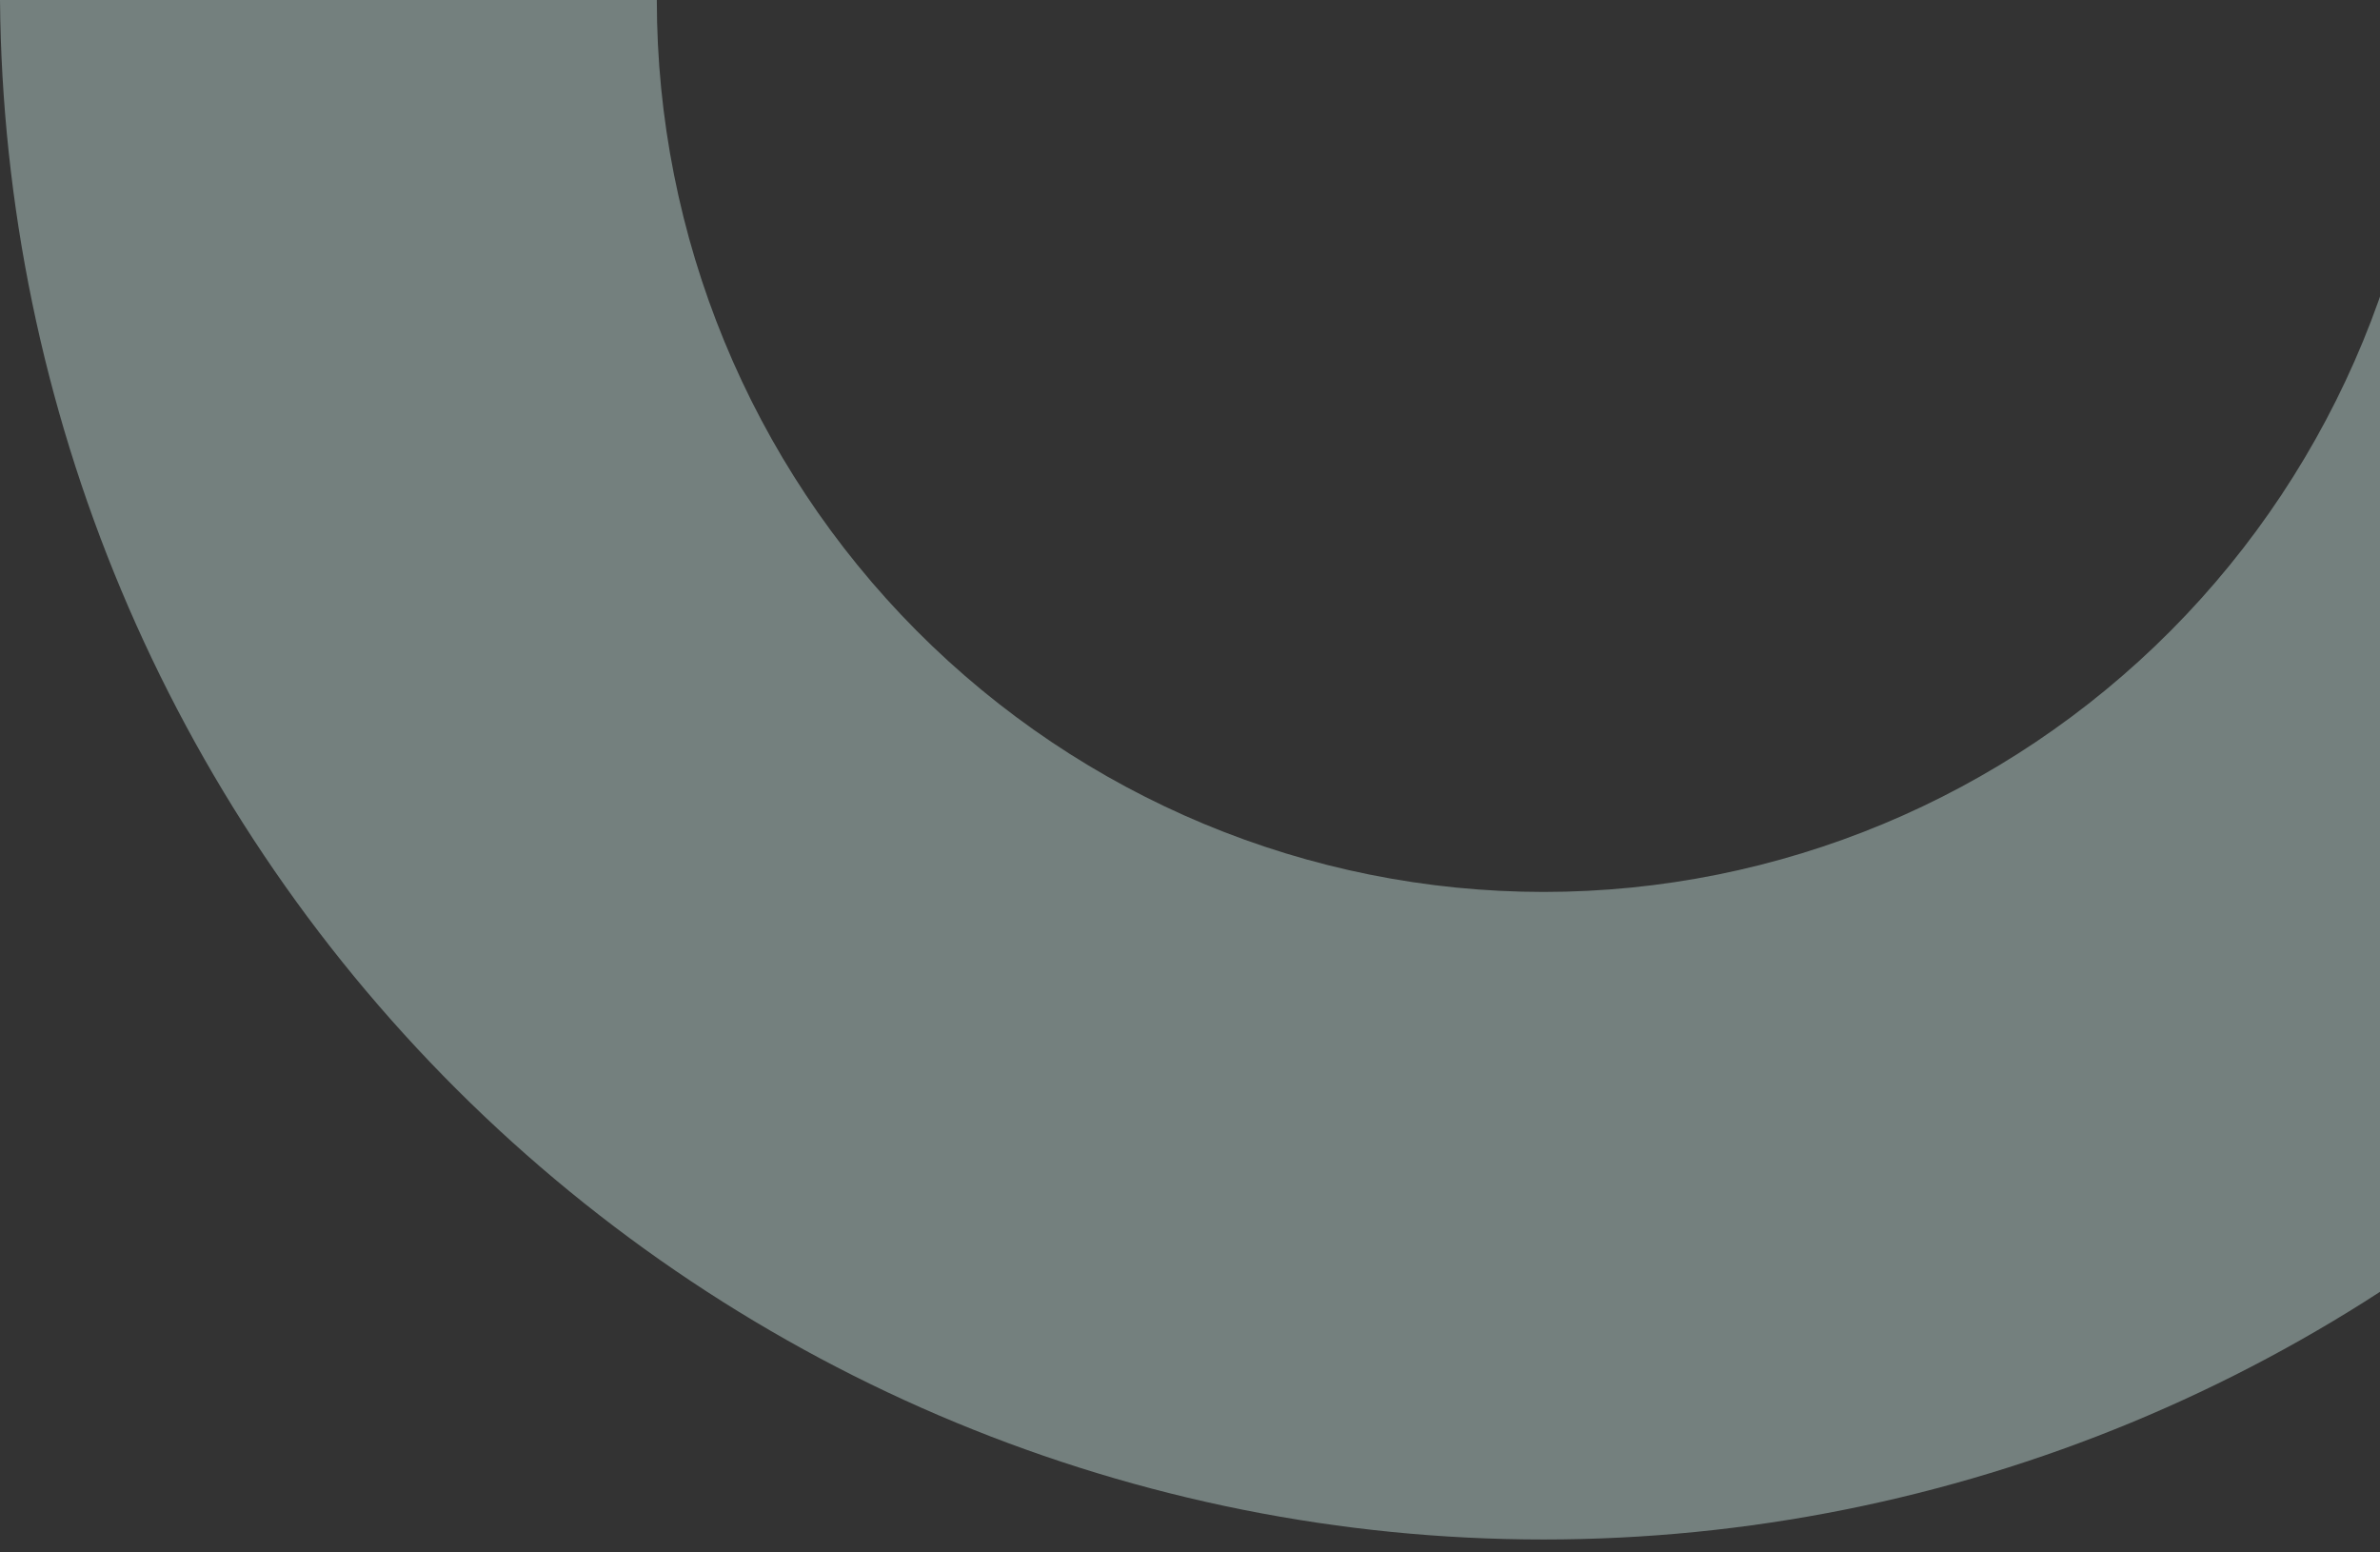 <svg width="276" height="180" viewBox="0 0 276 180" fill="none" xmlns="http://www.w3.org/2000/svg">
<rect x="0" y="0" width="276" height="180" fill="#333333" stroke="none"/>
<g clip-path="url(#clip0_1263_7400)">
<path opacity="0.4" d="M358.013 0H281.856C281.856 27.428 271.021 53.733 251.734 73.127C232.447 92.522 206.288 103.418 179.013 103.418C151.737 103.418 125.578 92.522 106.291 73.127C87.005 53.733 76.169 27.428 76.169 0H0C0.397 47.479 19.431 92.877 52.958 126.31C86.485 159.742 131.79 178.501 179.006 178.501C226.223 178.501 271.528 159.742 305.055 126.31C338.582 92.877 357.616 47.479 358.013 0Z" fill="#D5F4EF"/>
</g>
<defs>
<clipPath id="clip0_1263_7400">
<rect width="358" height="180" fill="white"/>
</clipPath>
</defs>
</svg>
